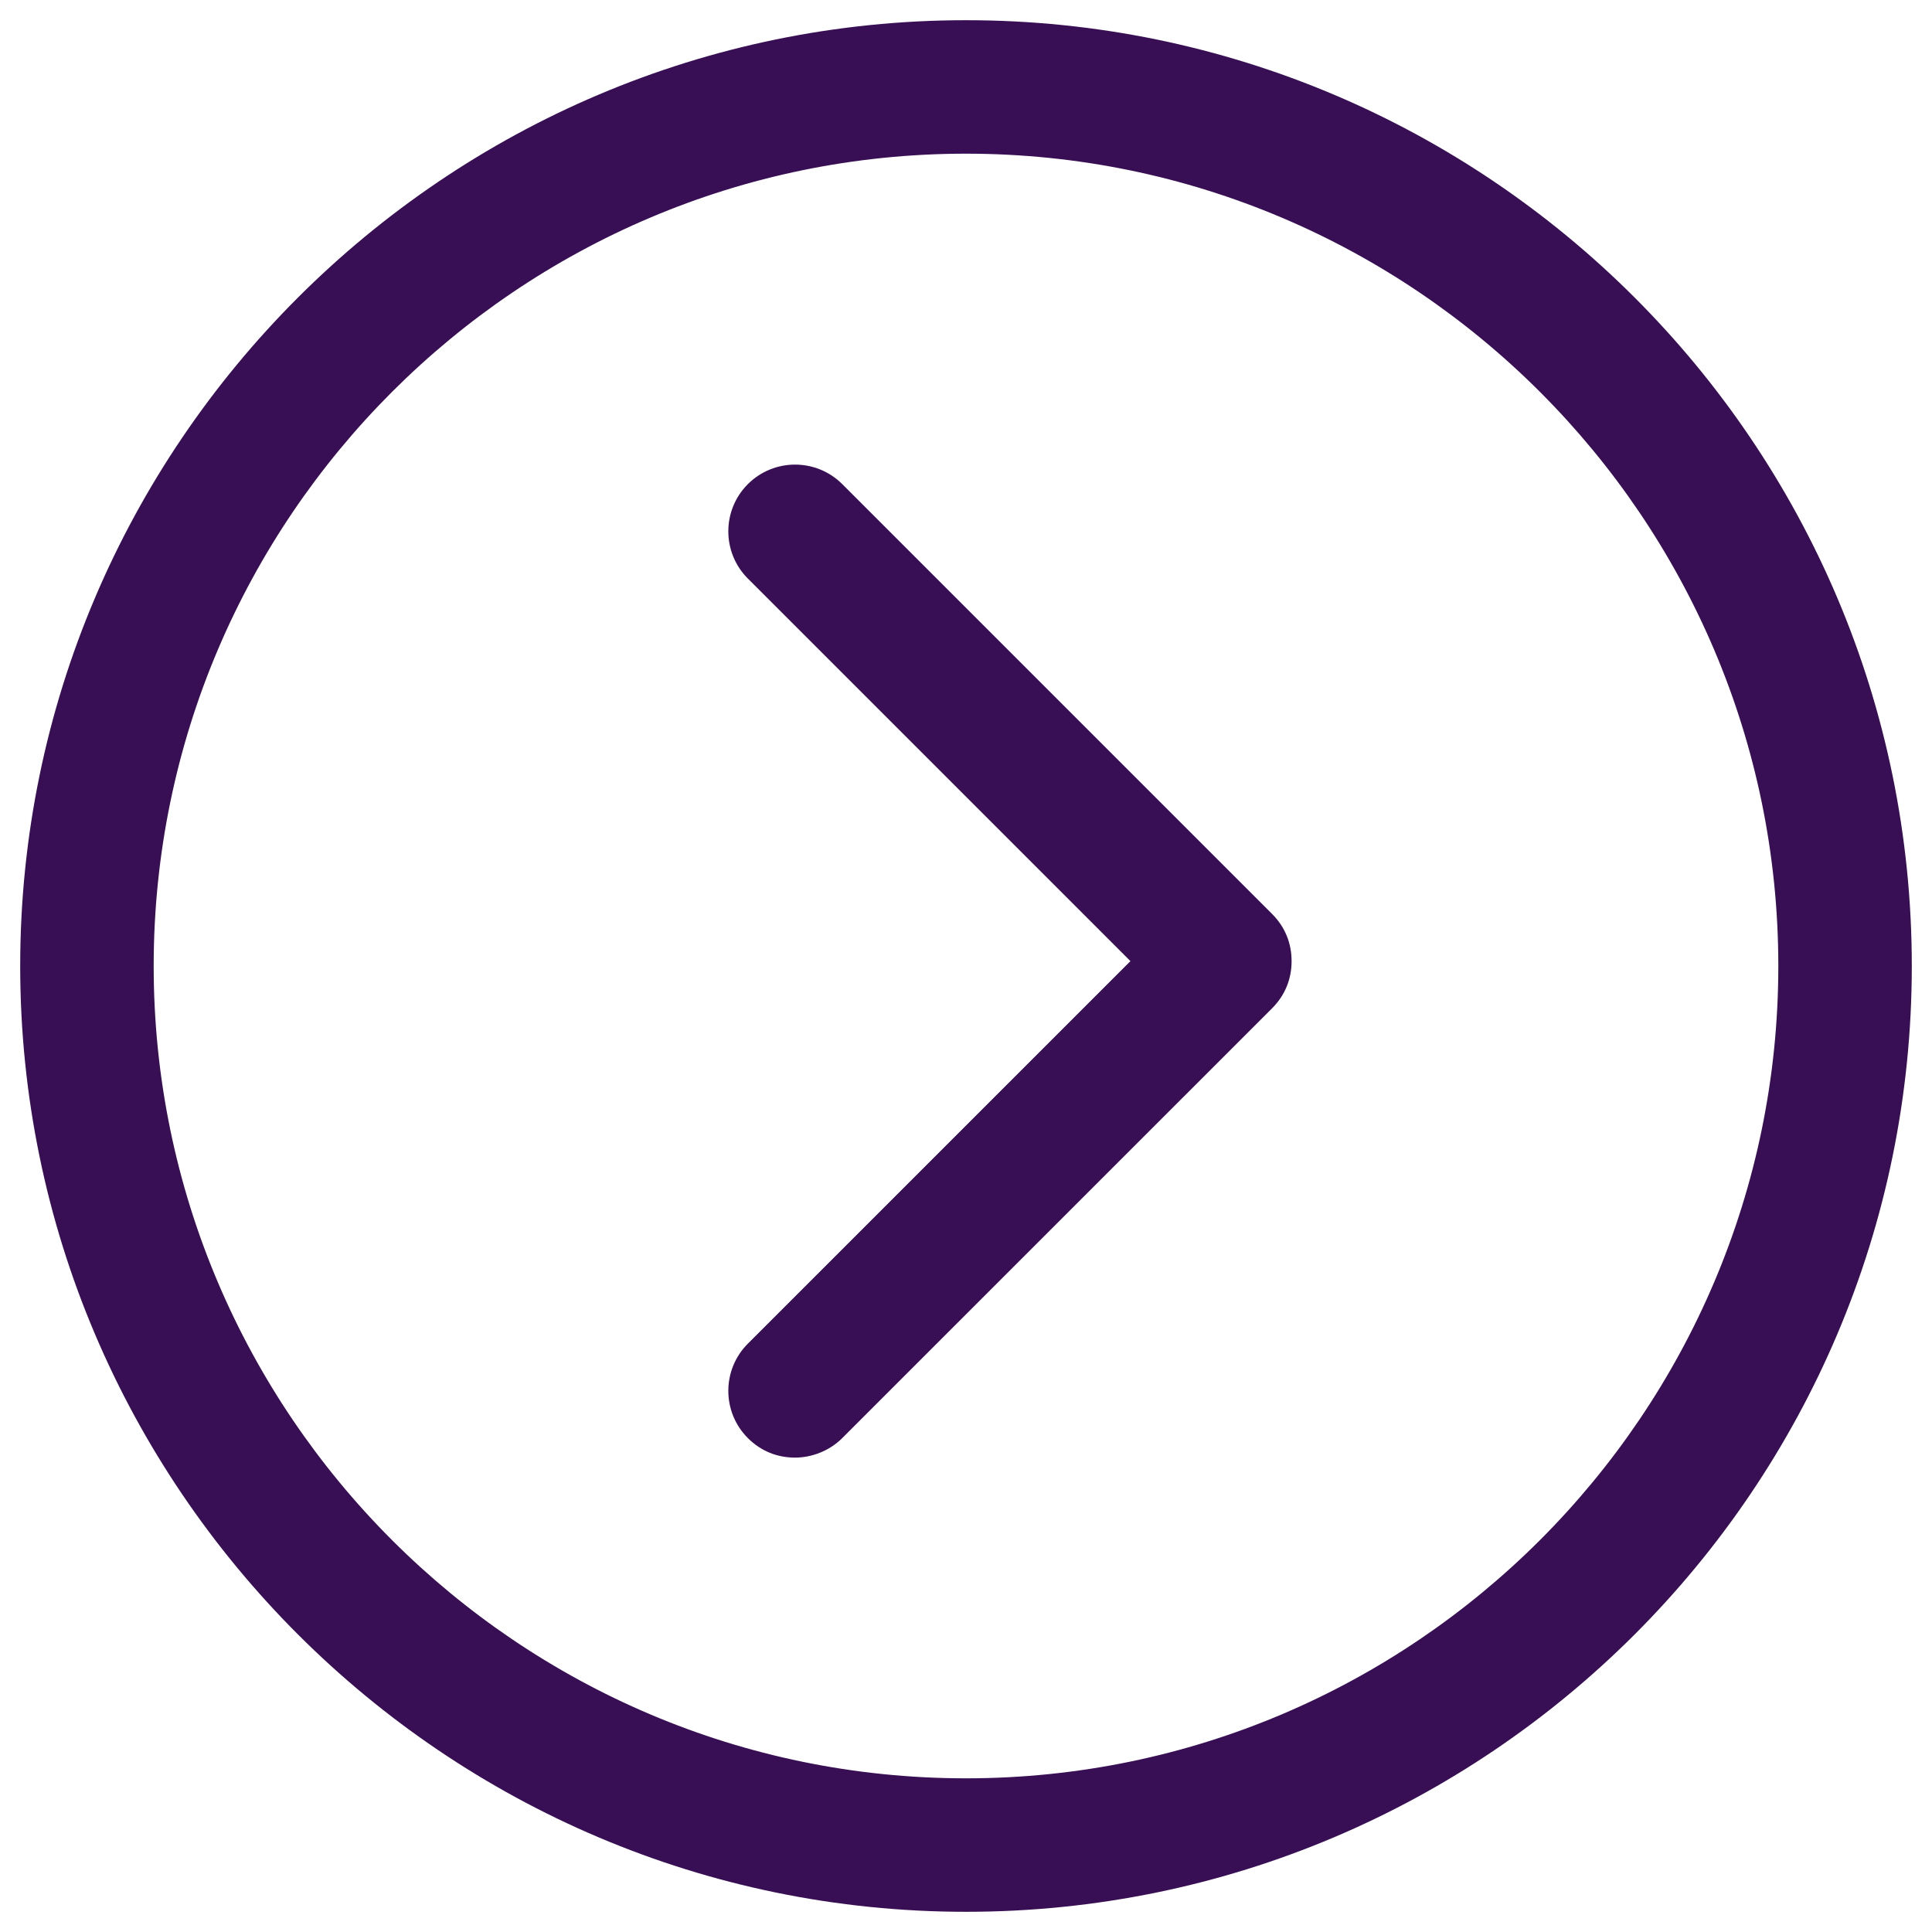 <svg width="46" height="46" viewBox="0 0 46 46" fill="none" xmlns="http://www.w3.org/2000/svg">
<path d="M23 45.519C35.403 45.519 45.519 35.442 45.519 23C45.519 10.558 35.403 0.481 23 0.481C10.597 0.481 0.481 10.597 0.481 23C0.481 35.403 10.597 45.519 23 45.519ZM23 3.659C33.659 3.659 42.341 12.341 42.341 23C42.341 33.659 33.659 42.341 23 42.341C12.341 42.341 3.659 33.659 3.659 23C3.659 12.341 12.341 3.659 23 3.659Z" fill="#380F54"/>
<path d="M17.806 34.24C18.116 34.55 18.504 34.705 18.93 34.705C19.318 34.705 19.744 34.55 20.054 34.24L30.287 24.008C30.597 23.698 30.752 23.31 30.752 22.884C30.752 22.457 30.597 22.07 30.287 21.76L20.054 11.527C19.434 10.907 18.426 10.907 17.806 11.527C17.186 12.147 17.186 13.155 17.806 13.775L26.915 22.884L17.806 31.992C17.186 32.612 17.186 33.62 17.806 34.24Z" fill="#380F54"/>
</svg>
